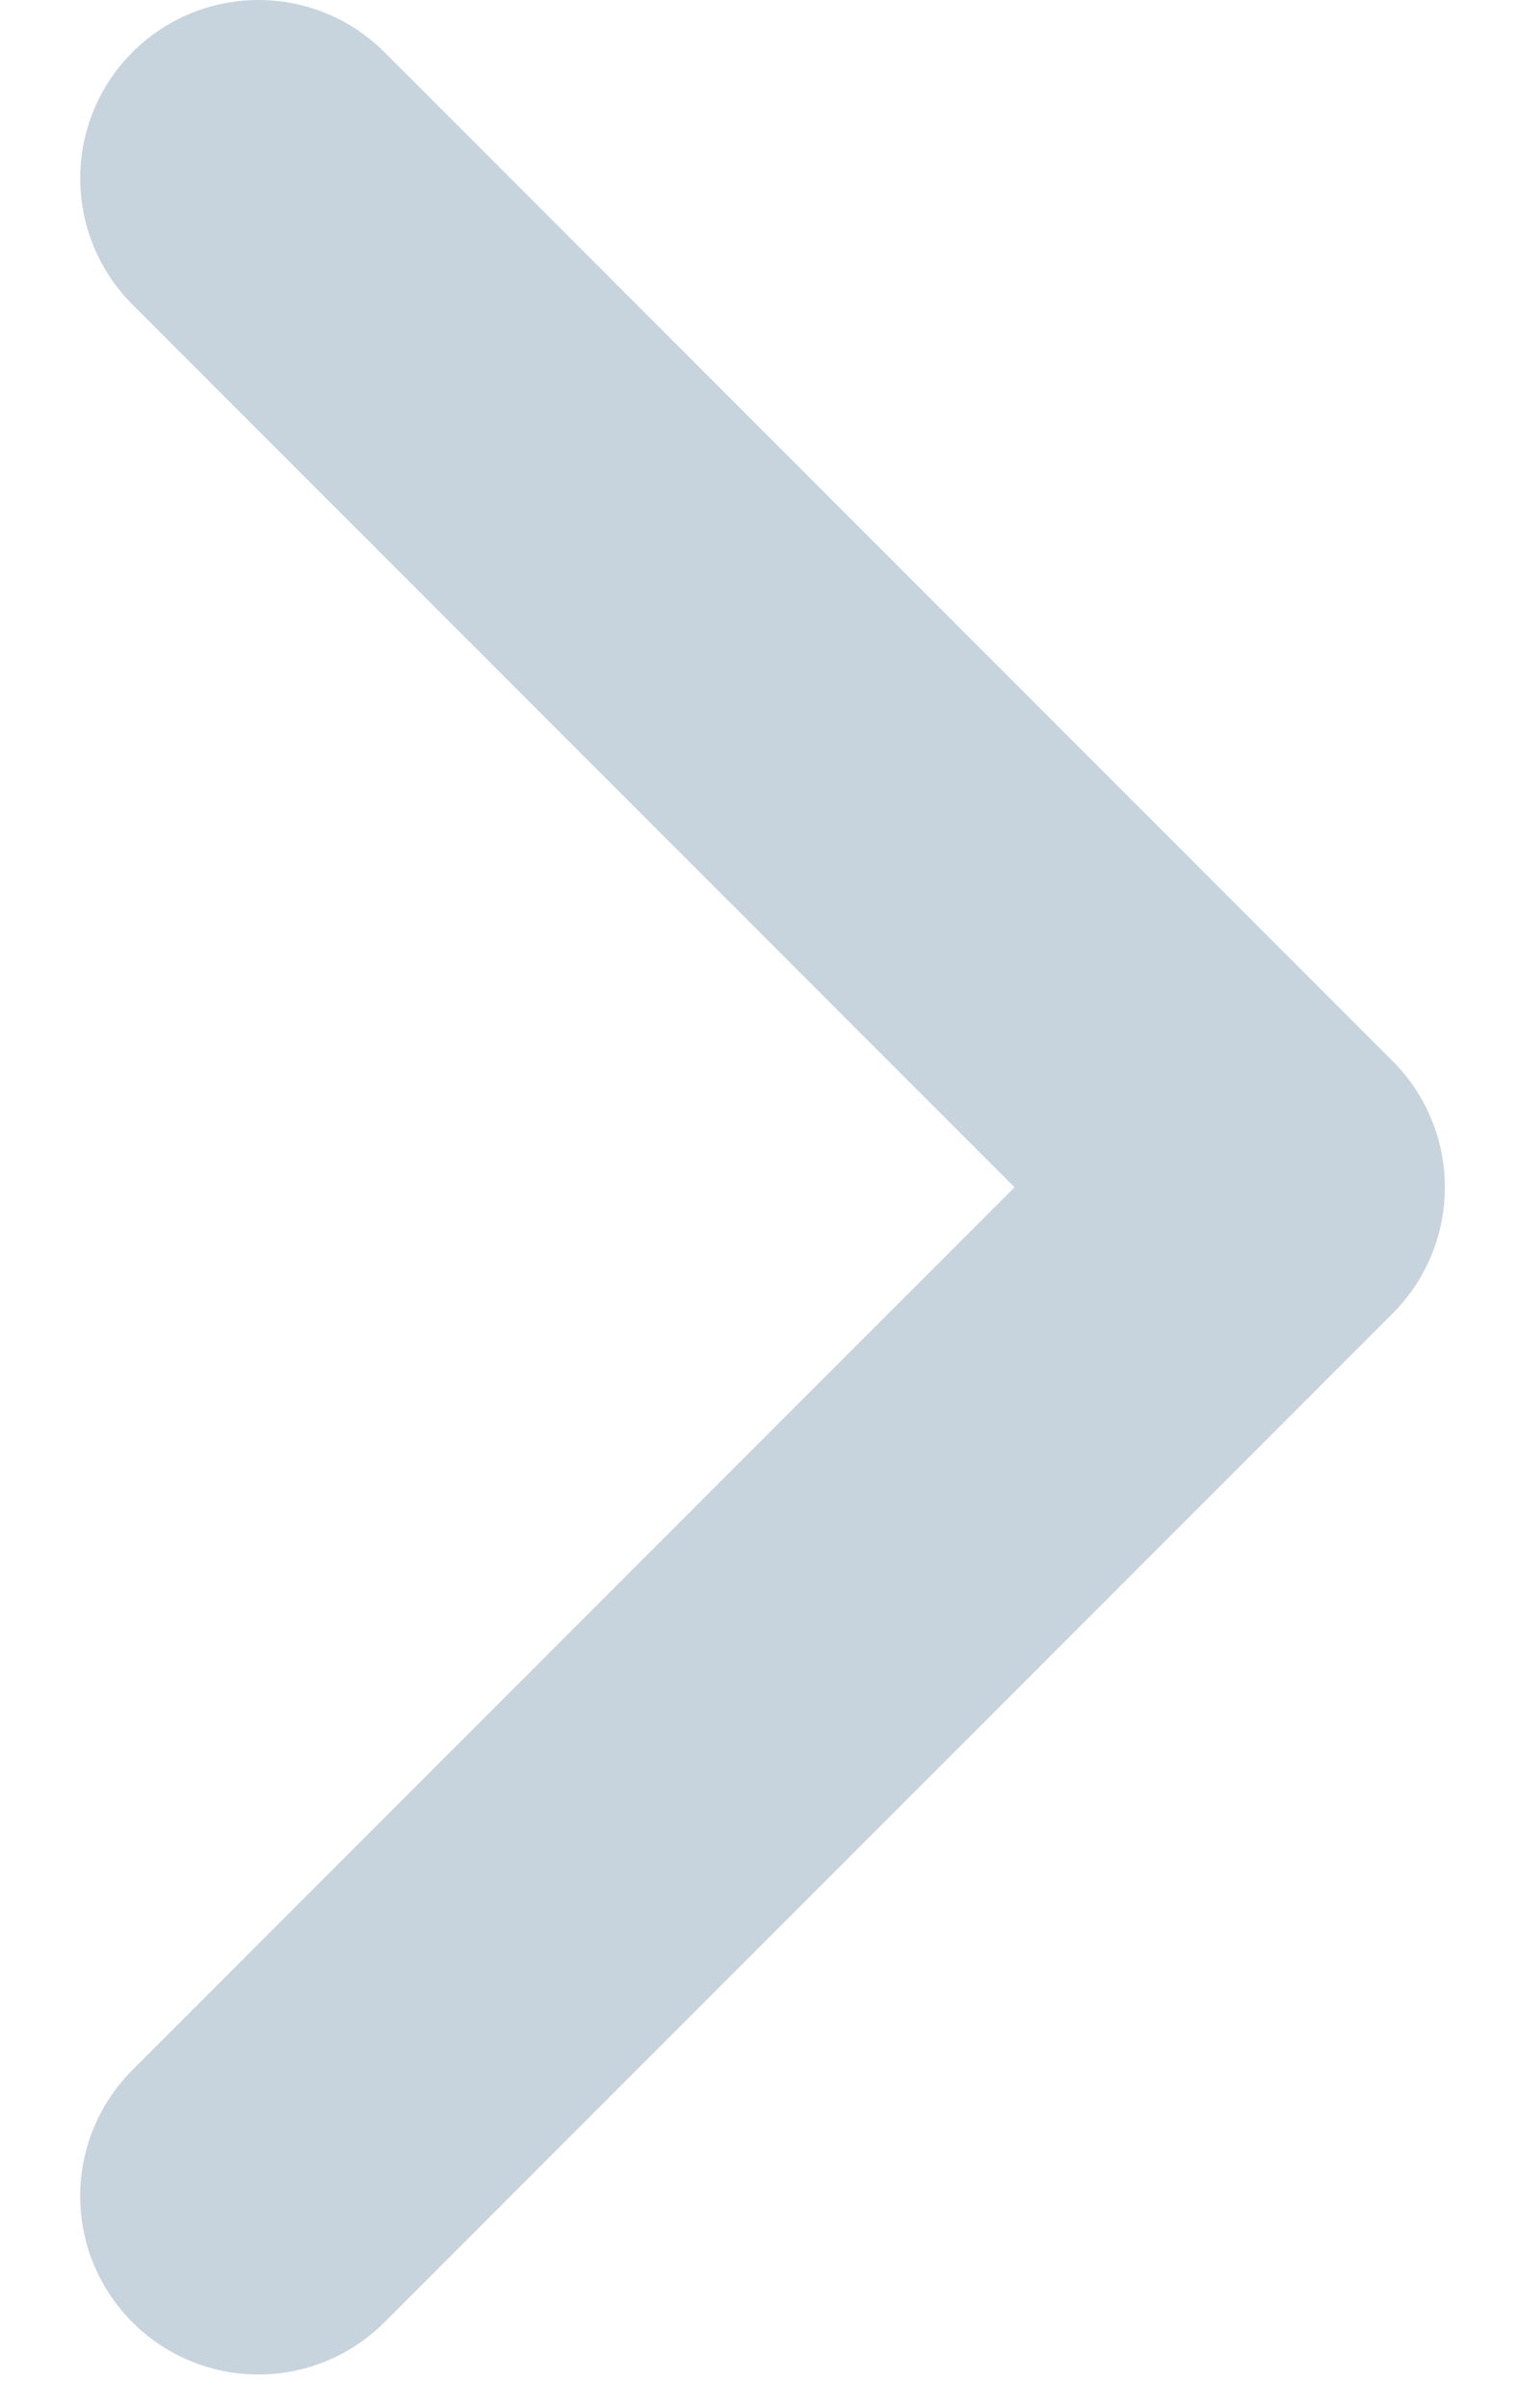 <svg width="17" height="27" viewBox="0 0 17 27" fill="none" xmlns="http://www.w3.org/2000/svg"><path d="M2.9 24.627l11.313-11.313L2.9 2" stroke="#164974" stroke-opacity=".24" stroke-width="4" stroke-linecap="round" stroke-linejoin="round"/></svg>